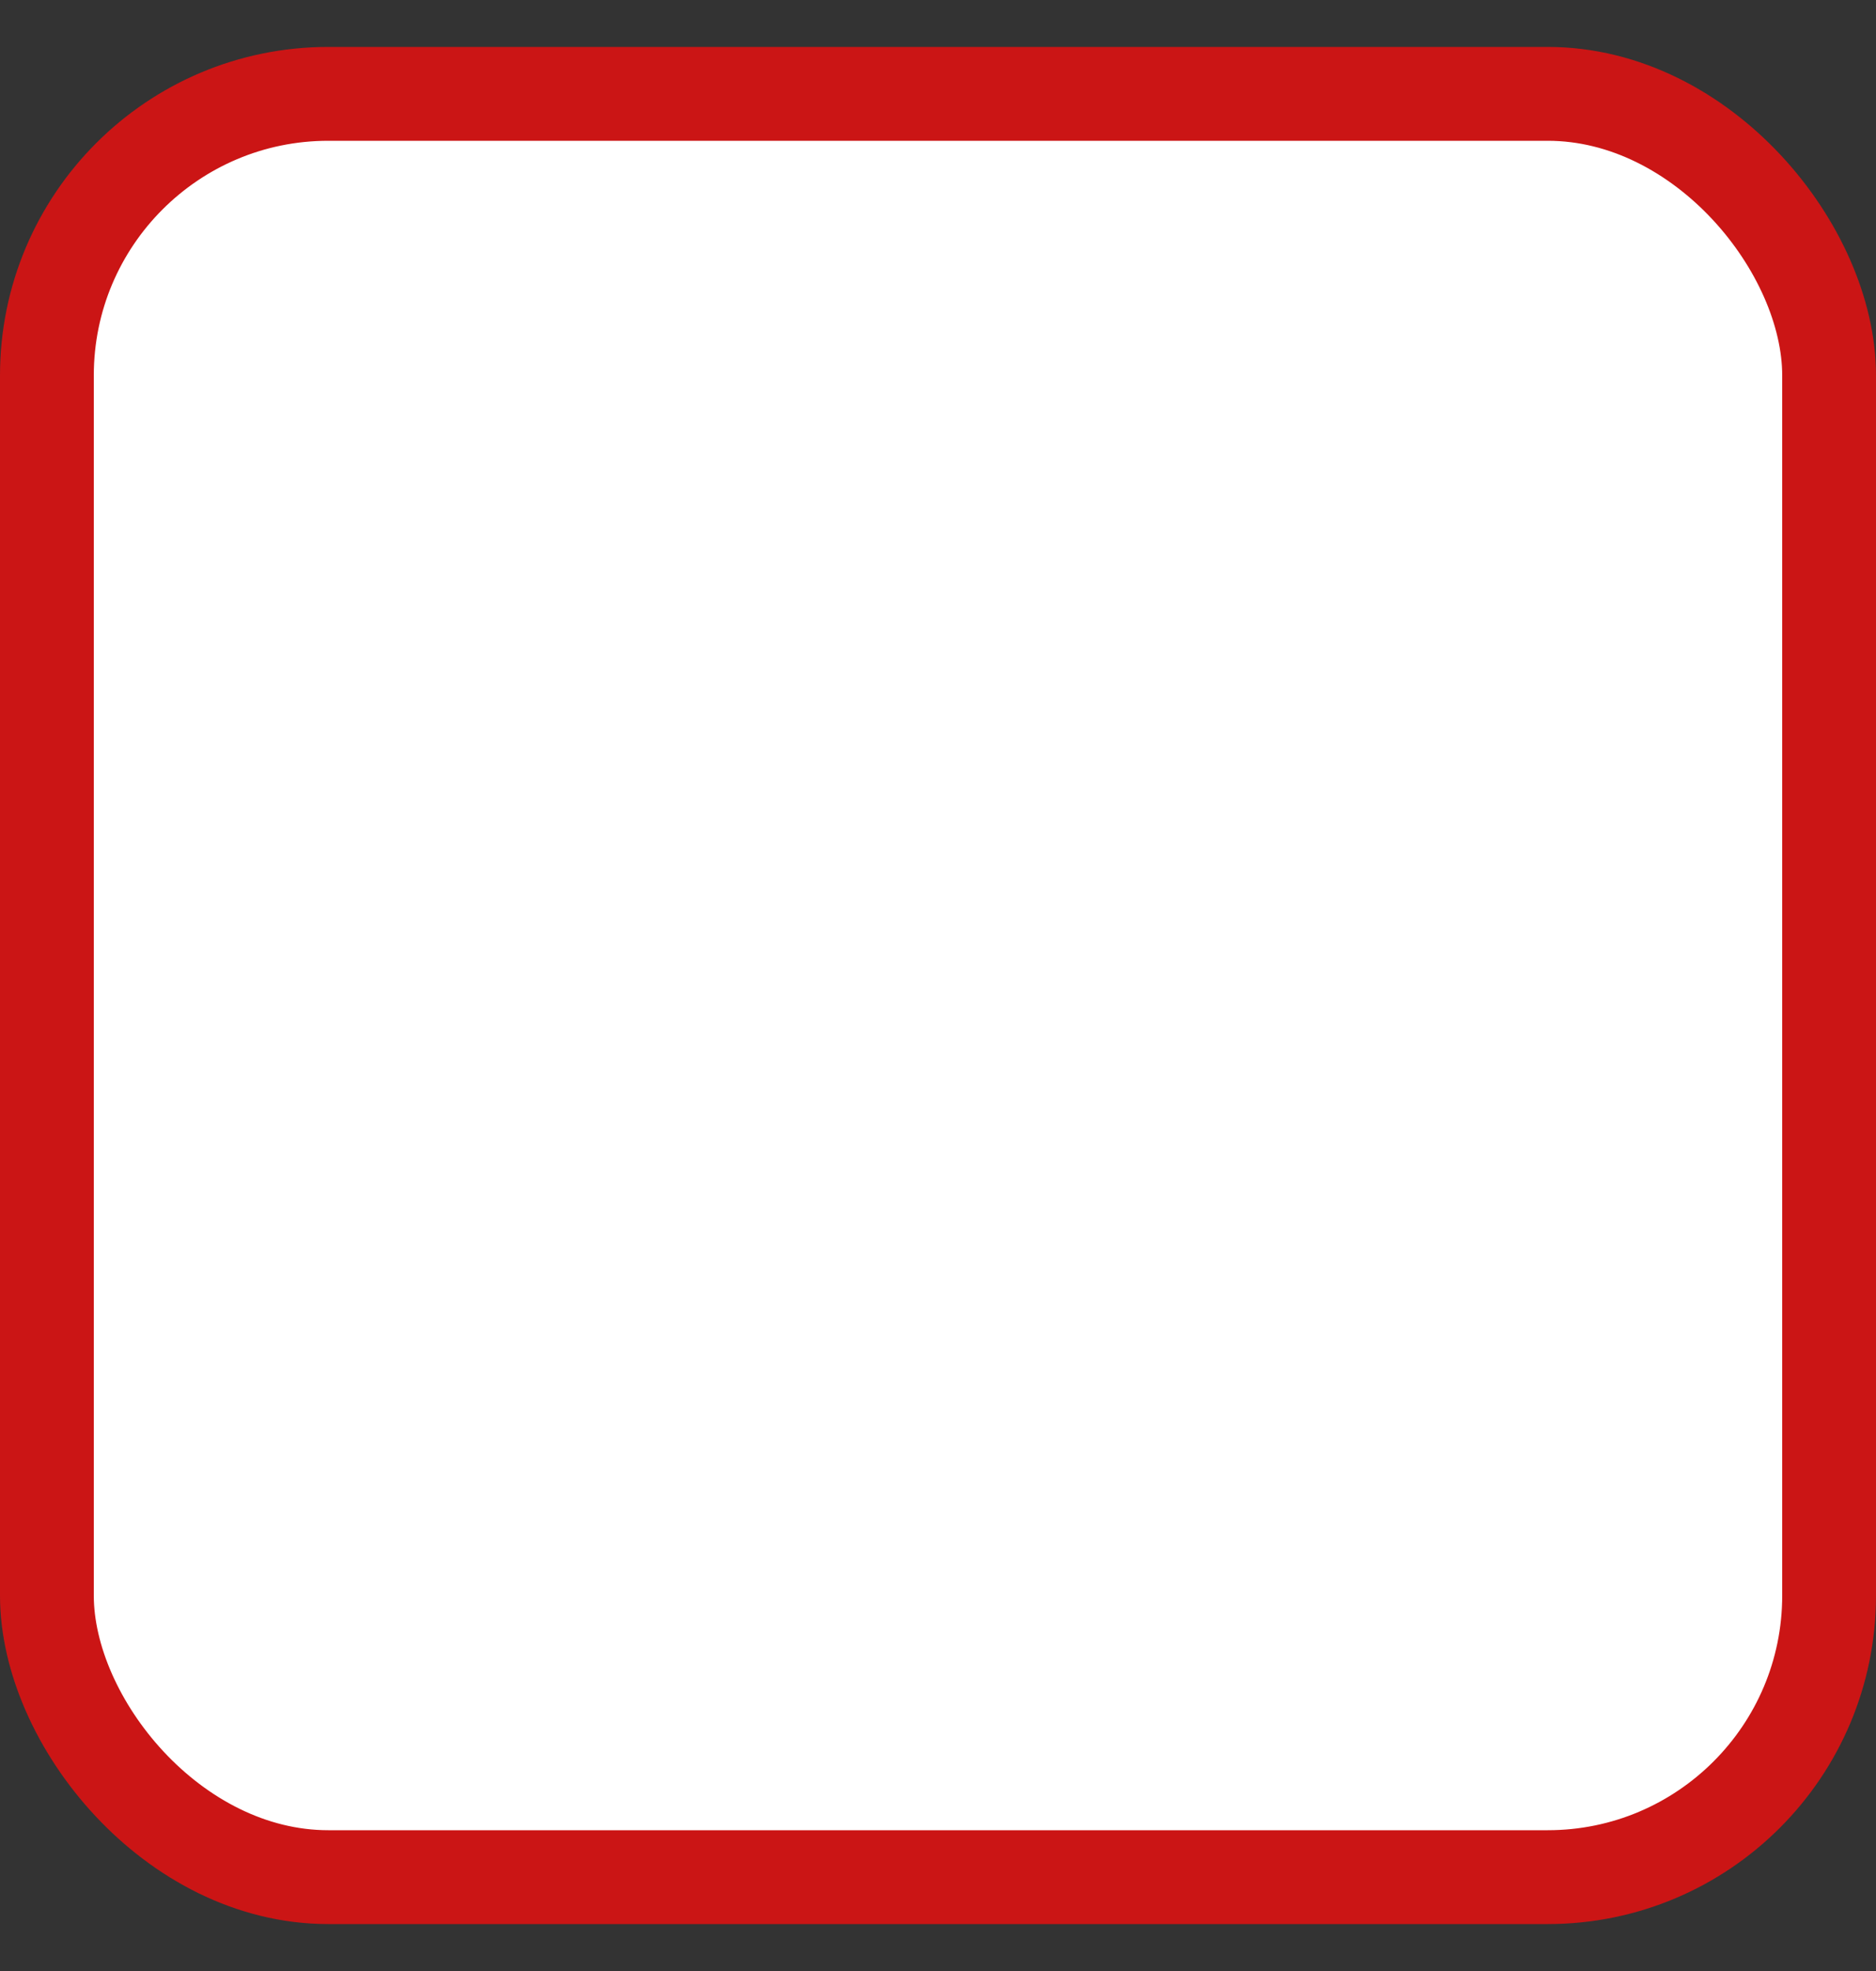 <?xml version="1.0" encoding="UTF-8"?>
<svg width="20px" height="21px" viewBox="0 0 20 21" version="1.1" xmlns="http://www.w3.org/2000/svg" xmlns:xlink="http://www.w3.org/1999/xlink">
    <rect x="0" y="0" width="20" height="21" fill="#333333" stroke="none"/>
    <!-- Generator: Sketch 55.2 (78181) - https://sketchapp.com -->
    <title>UnCheck Background @1x</title>
    <desc>Created with Sketch.</desc>
    <g id="Flow" stroke="none" stroke-width="1" fill="none" fill-rule="evenodd">
        <g id="App-modal-Live---step-18-(1)-Copy" transform="translate(-508, -709)" fill="#FFFFFF" stroke="#CB1515">
            <rect id="UnCheck-Background-" x="508.5" y="710" width="19" height="19" rx="3"></rect>
        </g>
    </g>
</svg>